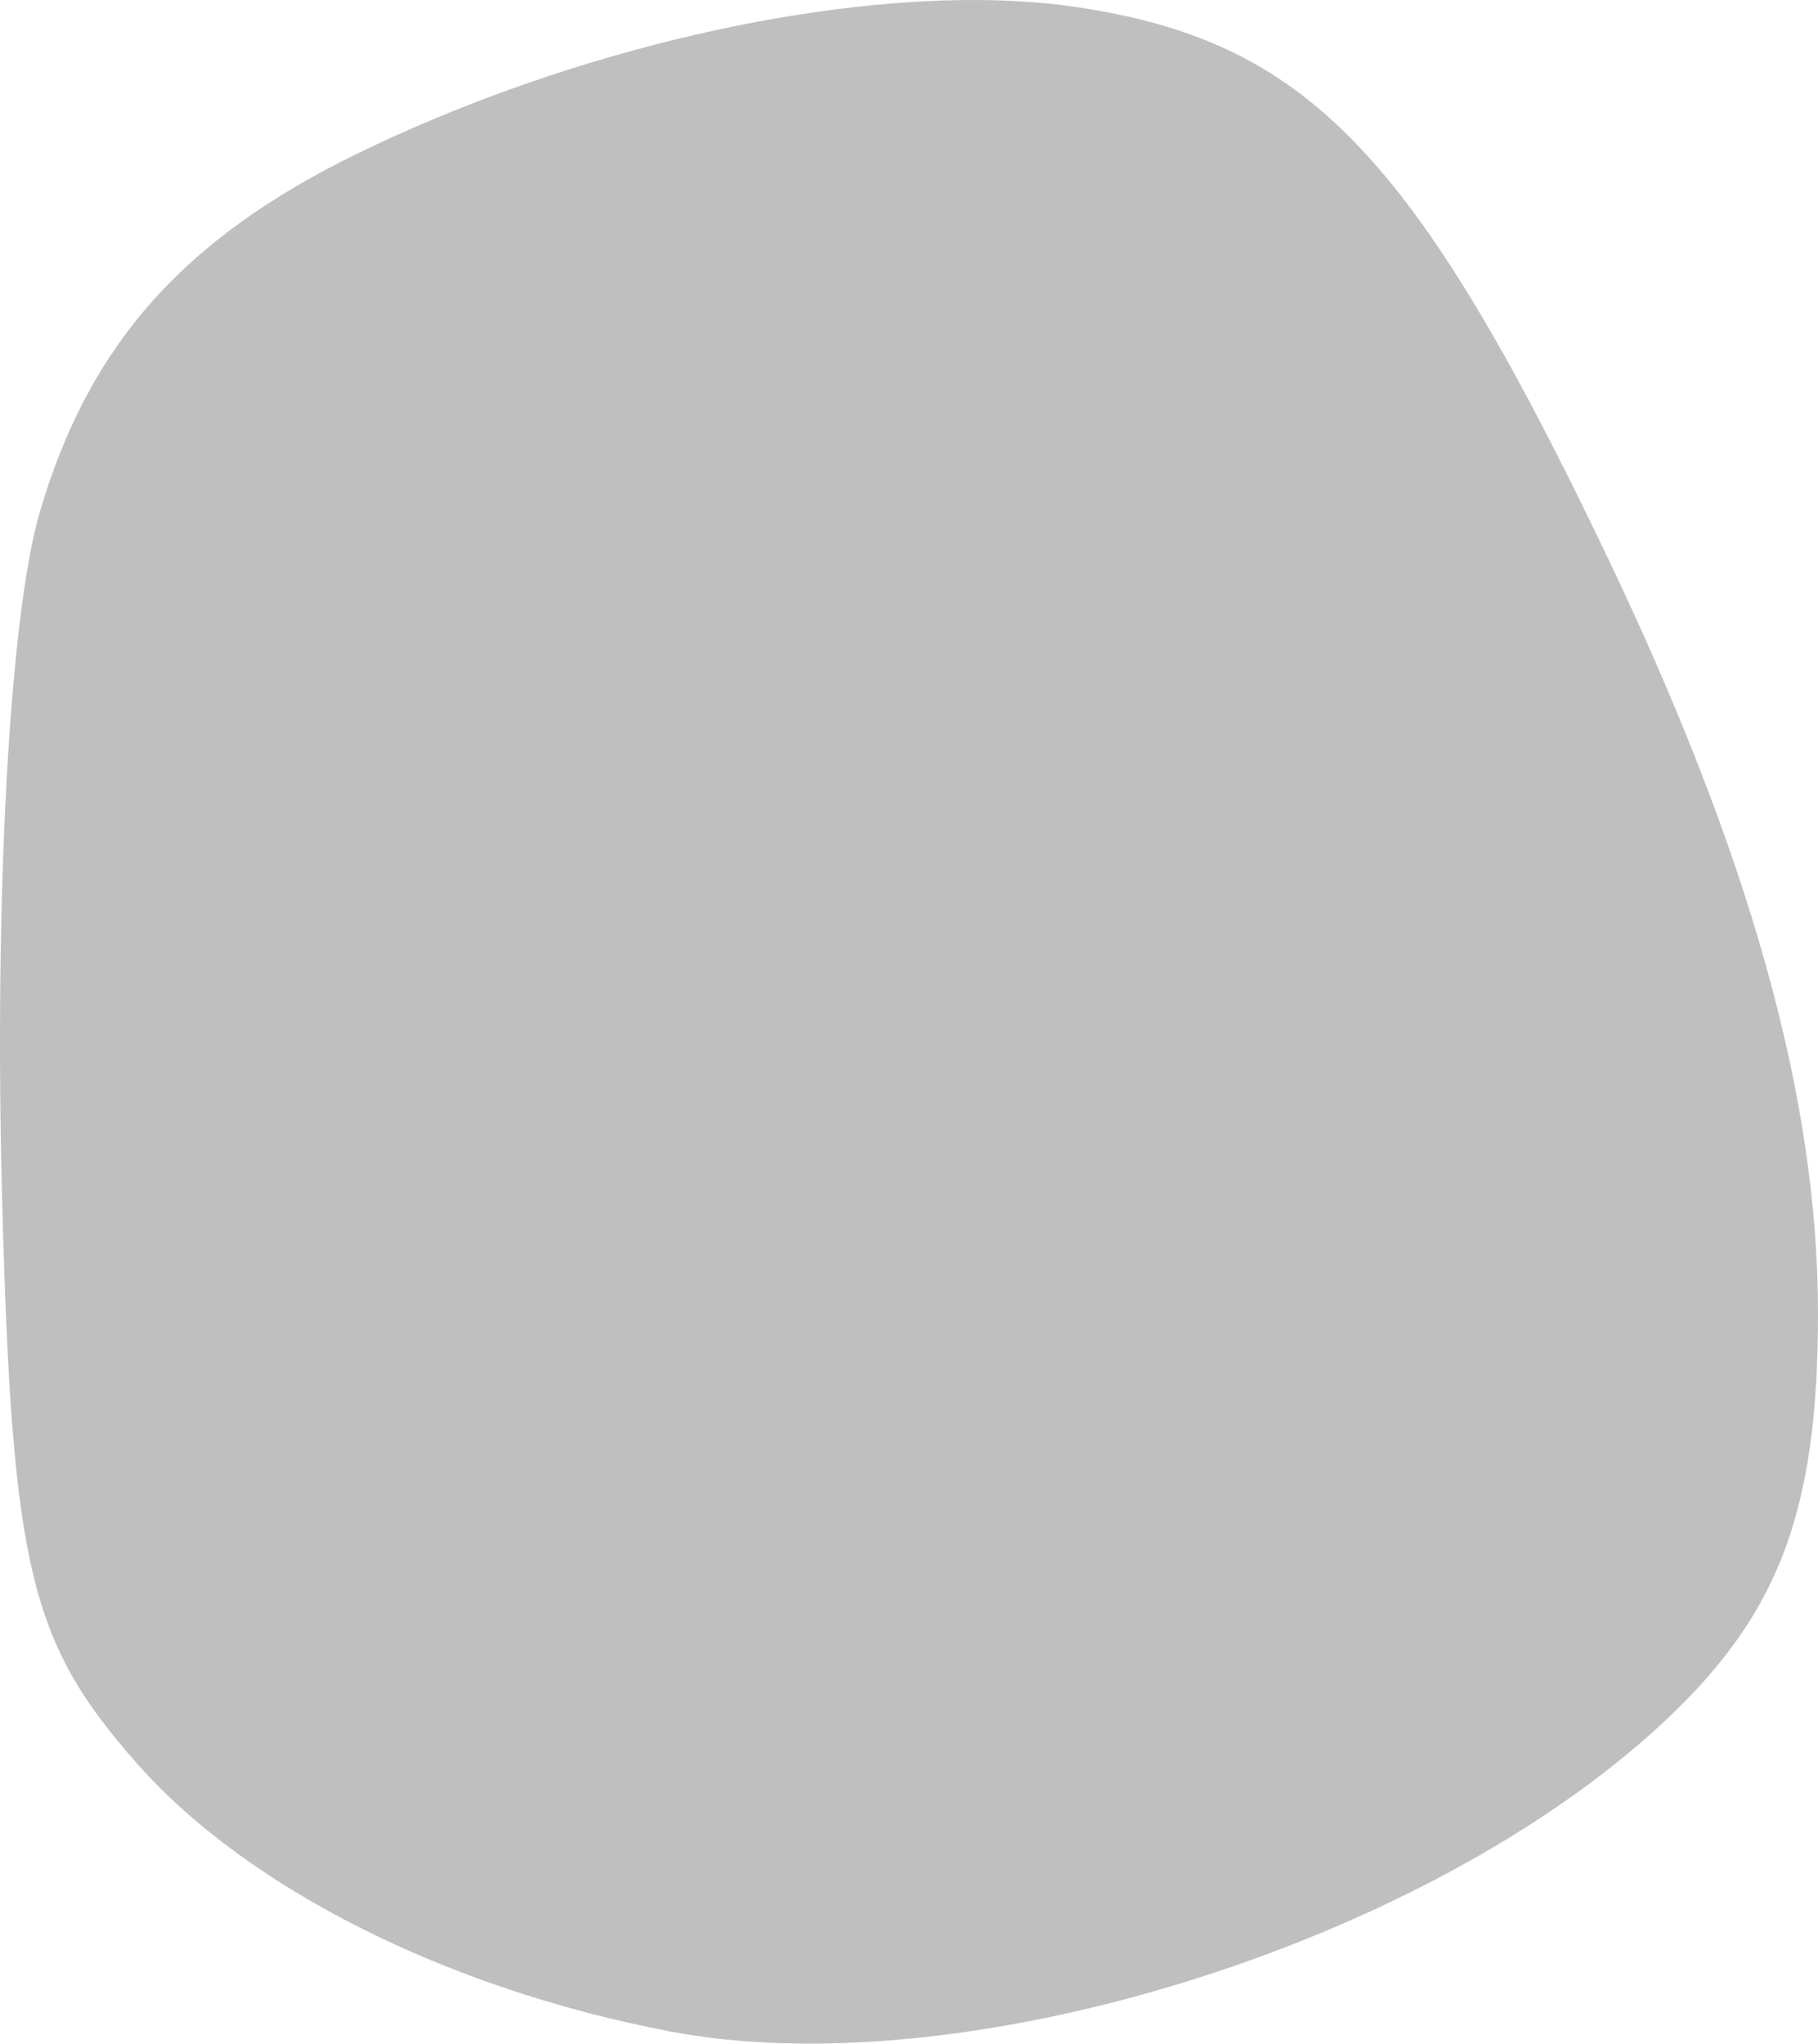 <?xml version="1.0" encoding="UTF-8" standalone="no"?>
<!-- Created with Inkscape (http://www.inkscape.org/) -->

<svg
   xmlns:dc="http://purl.org/dc/elements/1.1/"
   xmlns:cc="http://creativecommons.org/ns#"
   xmlns:rdf="http://www.w3.org/1999/02/22-rdf-syntax-ns#"
   xmlns:svg="http://www.w3.org/2000/svg"
   xmlns="http://www.w3.org/2000/svg"
   xmlns:sodipodi="http://sodipodi.sourceforge.net/DTD/sodipodi-0.dtd"
   xmlns:inkscape="http://www.inkscape.org/namespaces/inkscape"
   inkscape:version="0.92.4 (5da689c313, 2019-01-14)"
   sodipodi:docname="HeadSide.svg"
   id="svg8"
   version="1.1"
   viewBox="0 0 51.628 58"
   height="58mm"
   width="51.628mm">
  <defs
     id="defs2">
    <inkscape:path-effect
       effect="powerstroke"
       id="path-effect2126"
       is_visible="true"
       offset_points="1,0.132"
       sort_points="true"
       interpolator_type="CubicBezierJohan"
       interpolator_beta="0.2"
       start_linecap_type="zerowidth"
       linejoin_type="extrp_arc"
       miter_limit="4"
       end_linecap_type="zerowidth" />
    <marker
       inkscape:stockid="Arrow1Lstart"
       orient="auto"
       refY="0"
       refX="0"
       id="Arrow1Lstart"
       style="overflow:visible"
       inkscape:isstock="true">
      <path
         id="path5352"
         d="M 0,0 5,-5 -12.5,0 5,5 Z"
         style="fill:#000000;fill-opacity:1;fill-rule:evenodd;stroke:#000000;stroke-width:1pt;stroke-opacity:1"
         transform="matrix(0.8,0,0,0.8,10,0)"
         inkscape:connector-curvature="0" />
    </marker>
  </defs>
  <sodipodi:namedview
     id="base"
     pagecolor="#ffffff"
     bordercolor="#666666"
     borderopacity="1.0"
     inkscape:pageopacity="0.0"
     inkscape:pageshadow="2"
     inkscape:zoom="1.4142136"
     inkscape:cx="25.512535"
     inkscape:cy="69.091342"
     inkscape:document-units="mm"
     inkscape:current-layer="layer1"
     showgrid="false"
     inkscape:window-width="1920"
     inkscape:window-height="1007"
     inkscape:window-x="0"
     inkscape:window-y="0"
     inkscape:window-maximized="1"
     showguides="false"
     inkscape:snap-others="false" />
  <g
     inkscape:label="Layer 1"
     inkscape:groupmode="layer"
     id="layer1"
     transform="translate(-111.231,-61.964)">
    <path
       style="fill:#bfbfbf;fill-opacity:1;stroke-width:0.327"
       d="m 139.052,61.965 c -5.229,-0.04 -11.986,1.589 -17.668,4.356 -4.952,2.412 -7.63,5.433 -9.024,10.181 -0.86,2.929 -1.299,10.951 -1.068,19.529 0.28,10.412 0.786,12.531 3.815,15.966 3.132,3.552 8.808,6.407 15.15,7.619 8.183,1.563 20.973,-2.313 27.848,-8.441 3.594,-3.203 4.764,-6.162 4.753,-12.013 -0.011,-6.089 -1.951,-12.992 -6.05,-21.536 -5.448,-11.357 -8.502,-14.499 -15.026,-15.464 -0.847,-0.125 -1.763,-0.19 -2.731,-0.197 z"
       id="path4629"
       inkscape:connector-curvature="0" />
  </g>
</svg>
